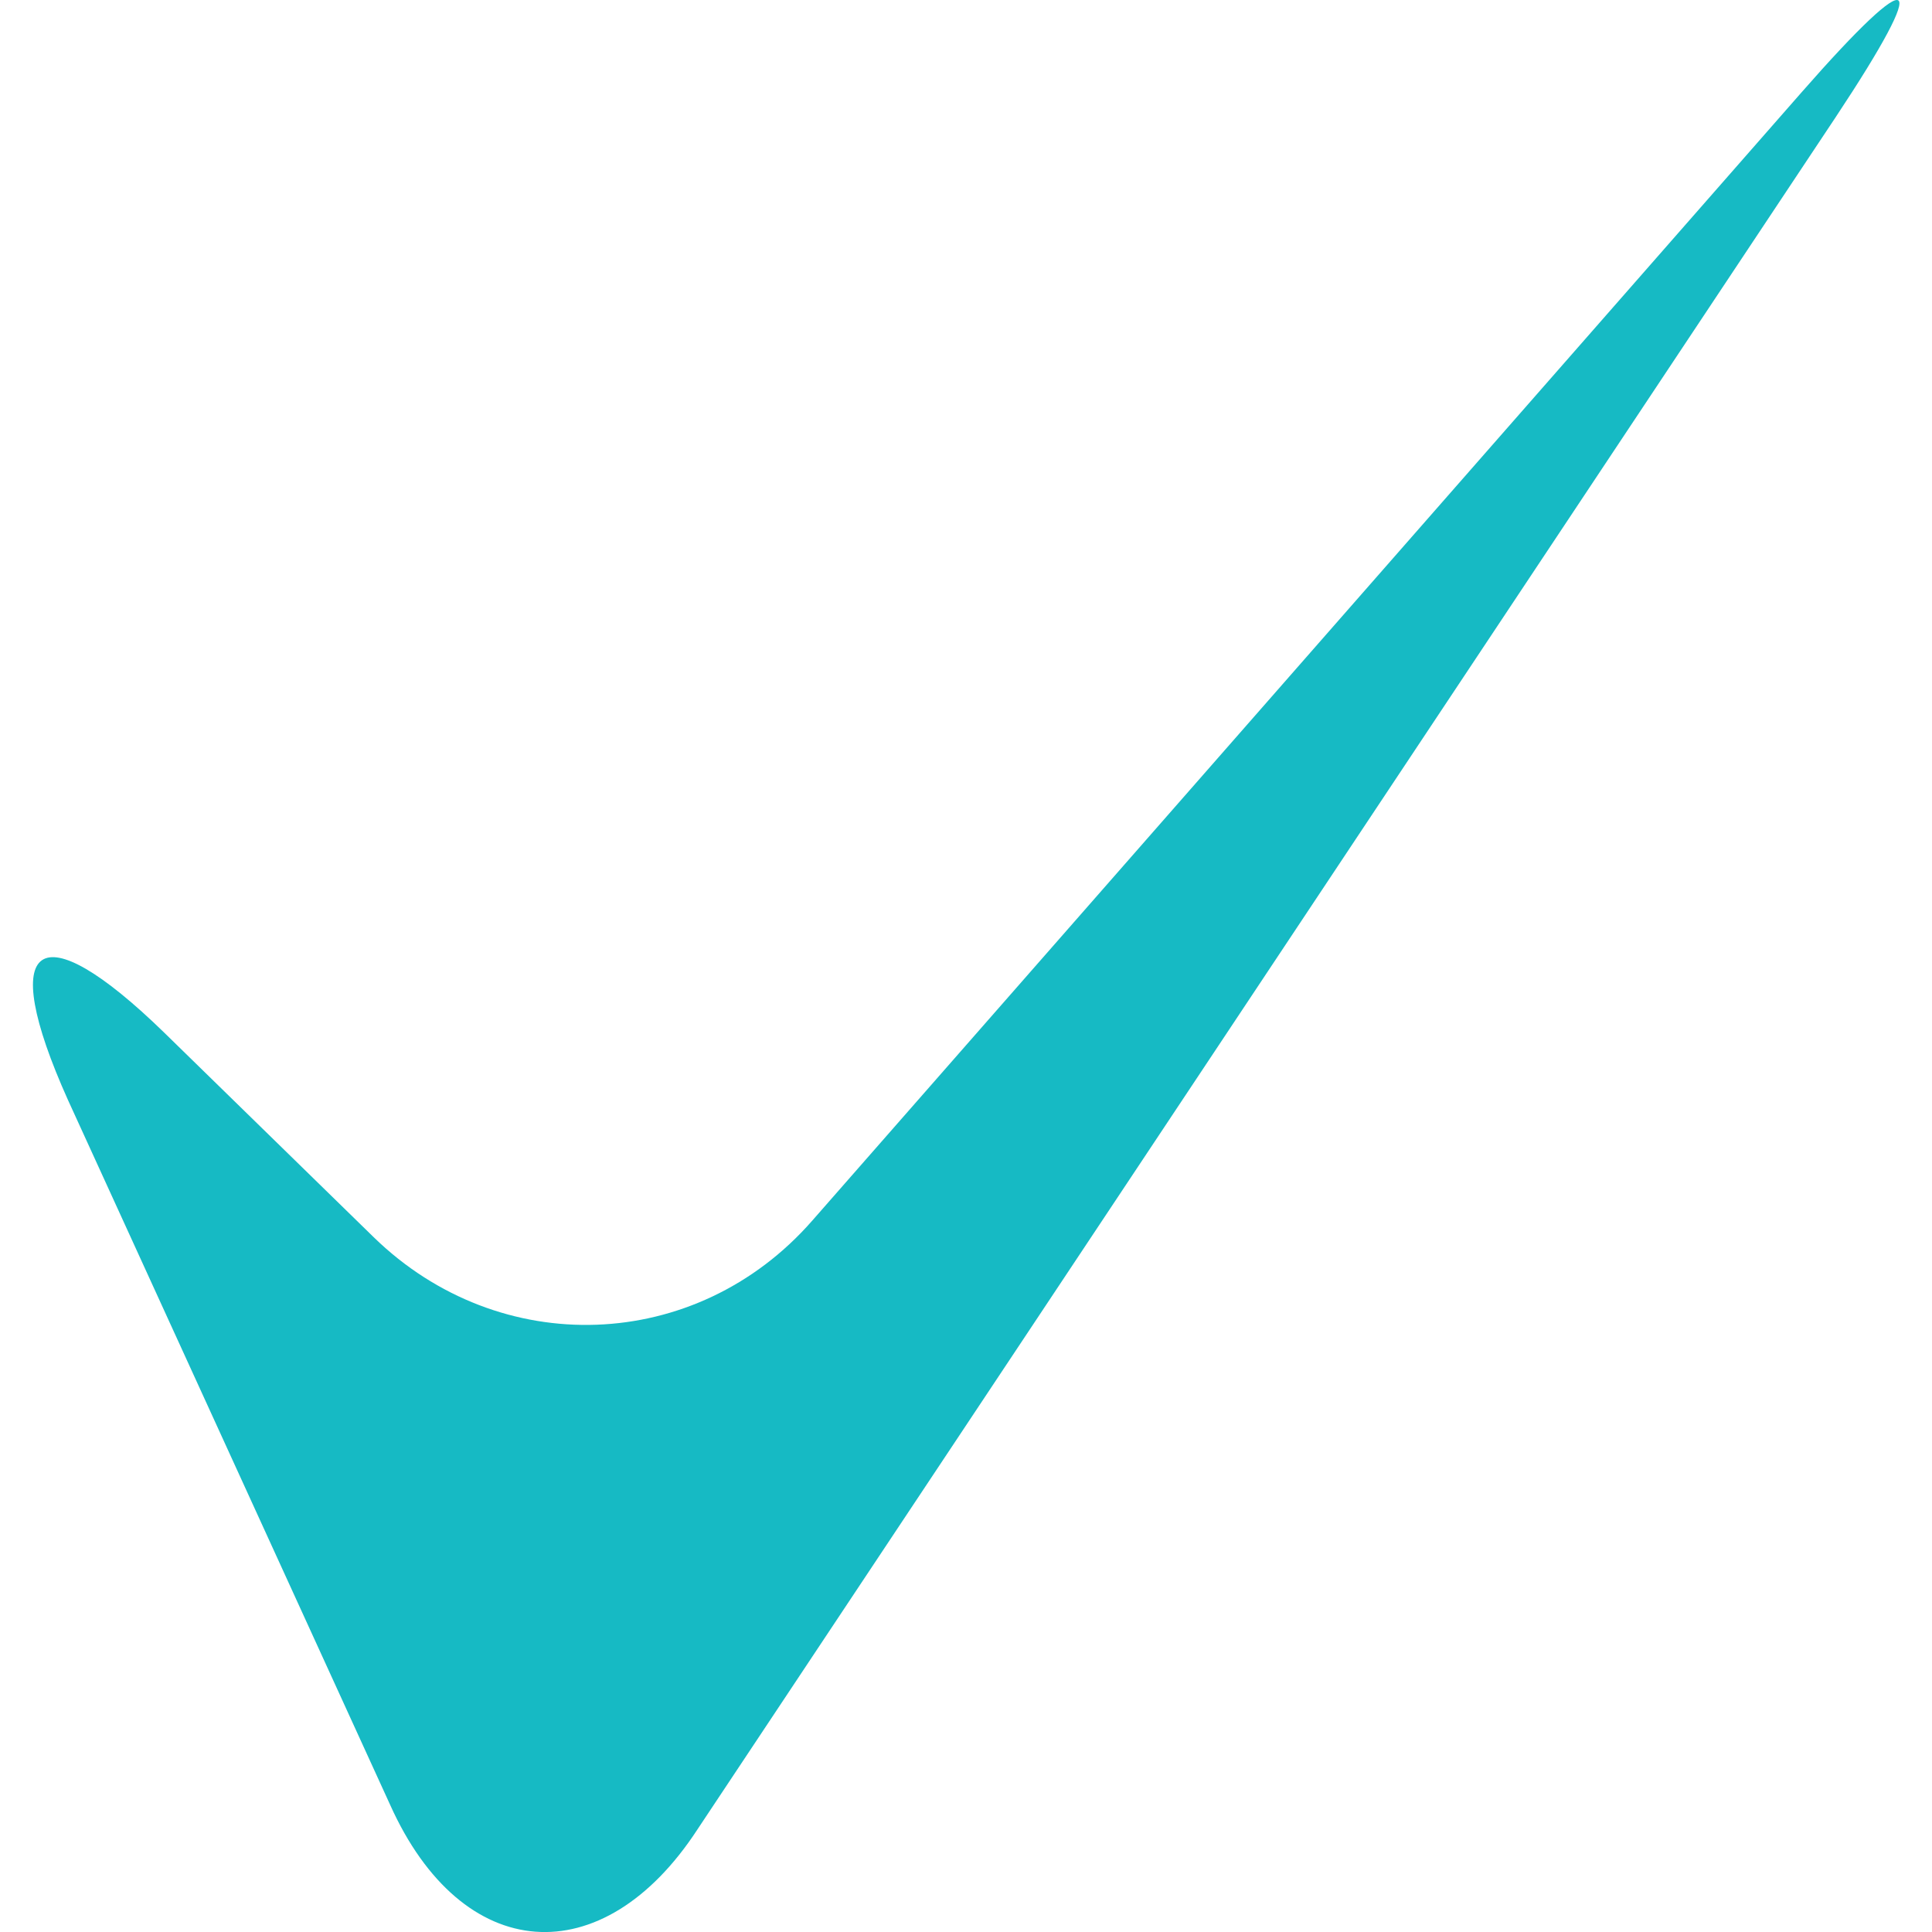 <svg xmlns="http://www.w3.org/2000/svg" xml:space="preserve" style="fill-rule:evenodd;clip-rule:evenodd;stroke-linejoin:round;stroke-miterlimit:2" viewBox="0 0 800 800"><path d="M432 63.2c-7.7-7.5-10.3-5.7-5.9 4.1l19.7 43.1c4.4 9.8 13 10.4 18.8 1.5L534.2 7.2c5.9-8.9 5-9.6-2.1-1.5l-60.5 69c-7.1 8.1-19.1 8.5-26.8 1L432 63.2Z" style="fill:#16bac4;fill-rule:nonzero" transform="translate(-2857.43 -.327) scale(6.772)"/></svg>